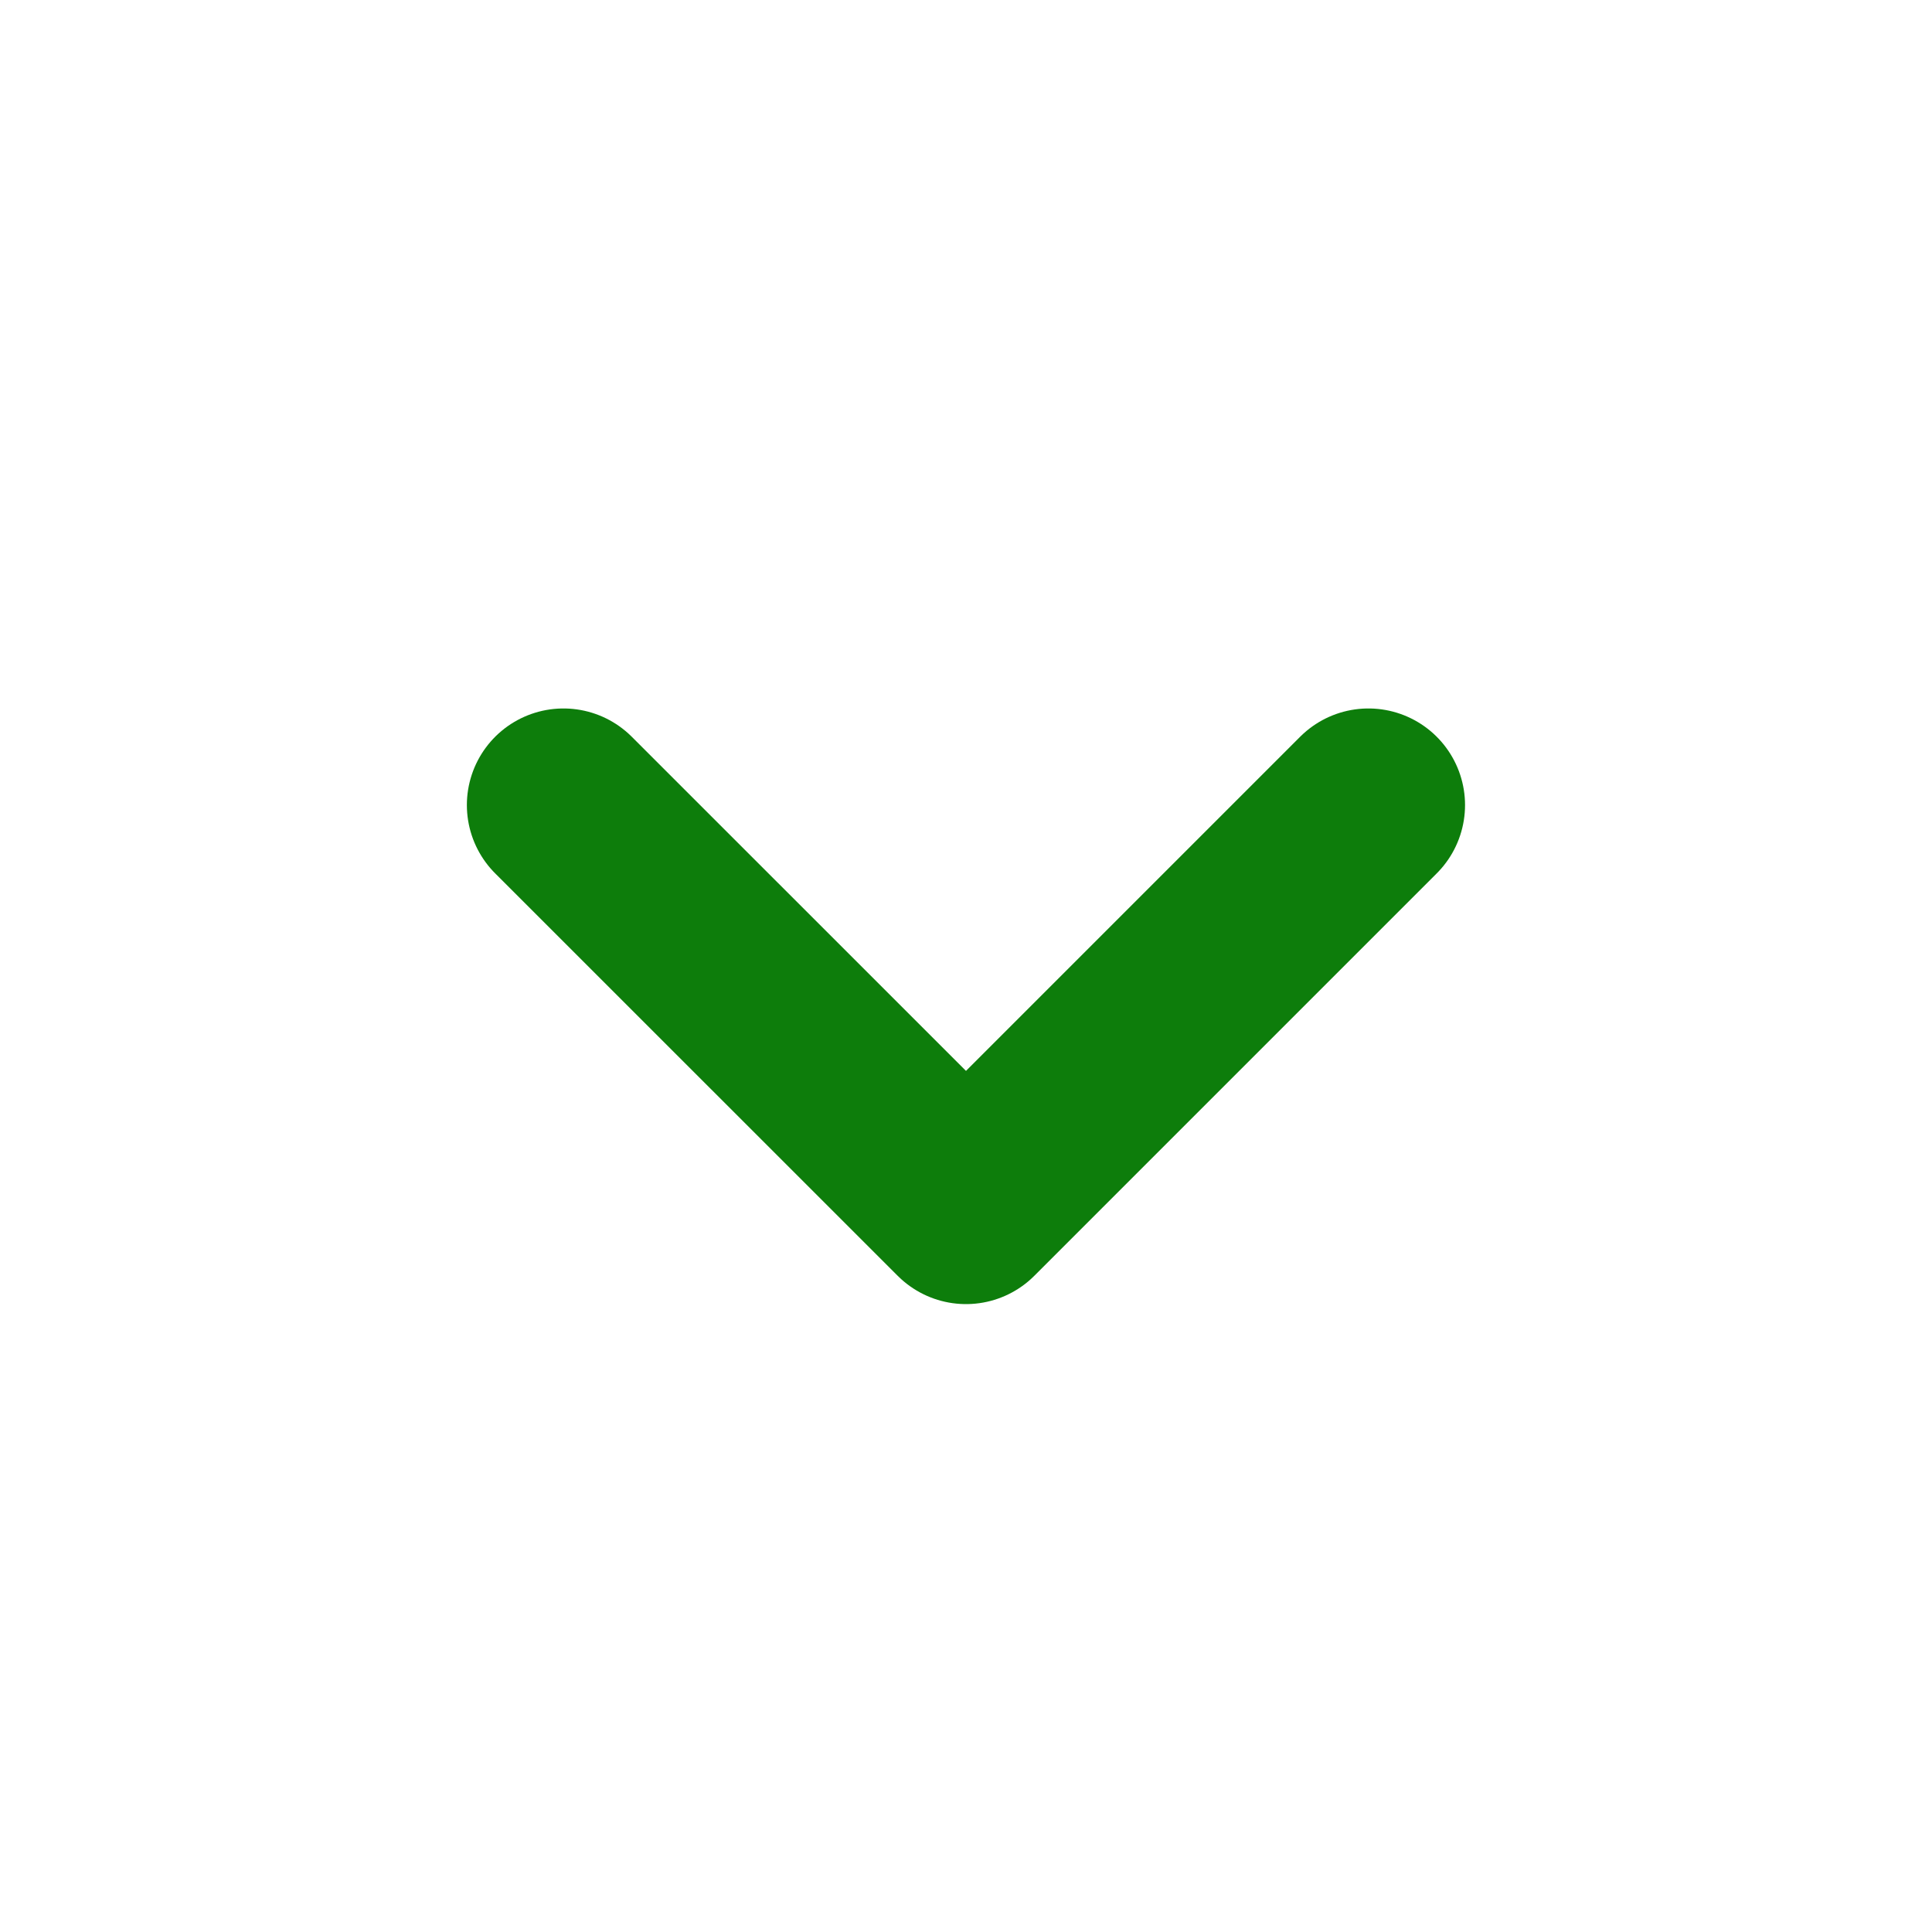 <svg width="20" height="20" viewBox="0 0 20 20" fill="none" xmlns="http://www.w3.org/2000/svg">
<path d="M14.166 8.334L10 12.5L5.833 8.334" stroke="#0D7D0B" stroke-width="2" stroke-linecap="round" stroke-linejoin="round"/>
</svg>

